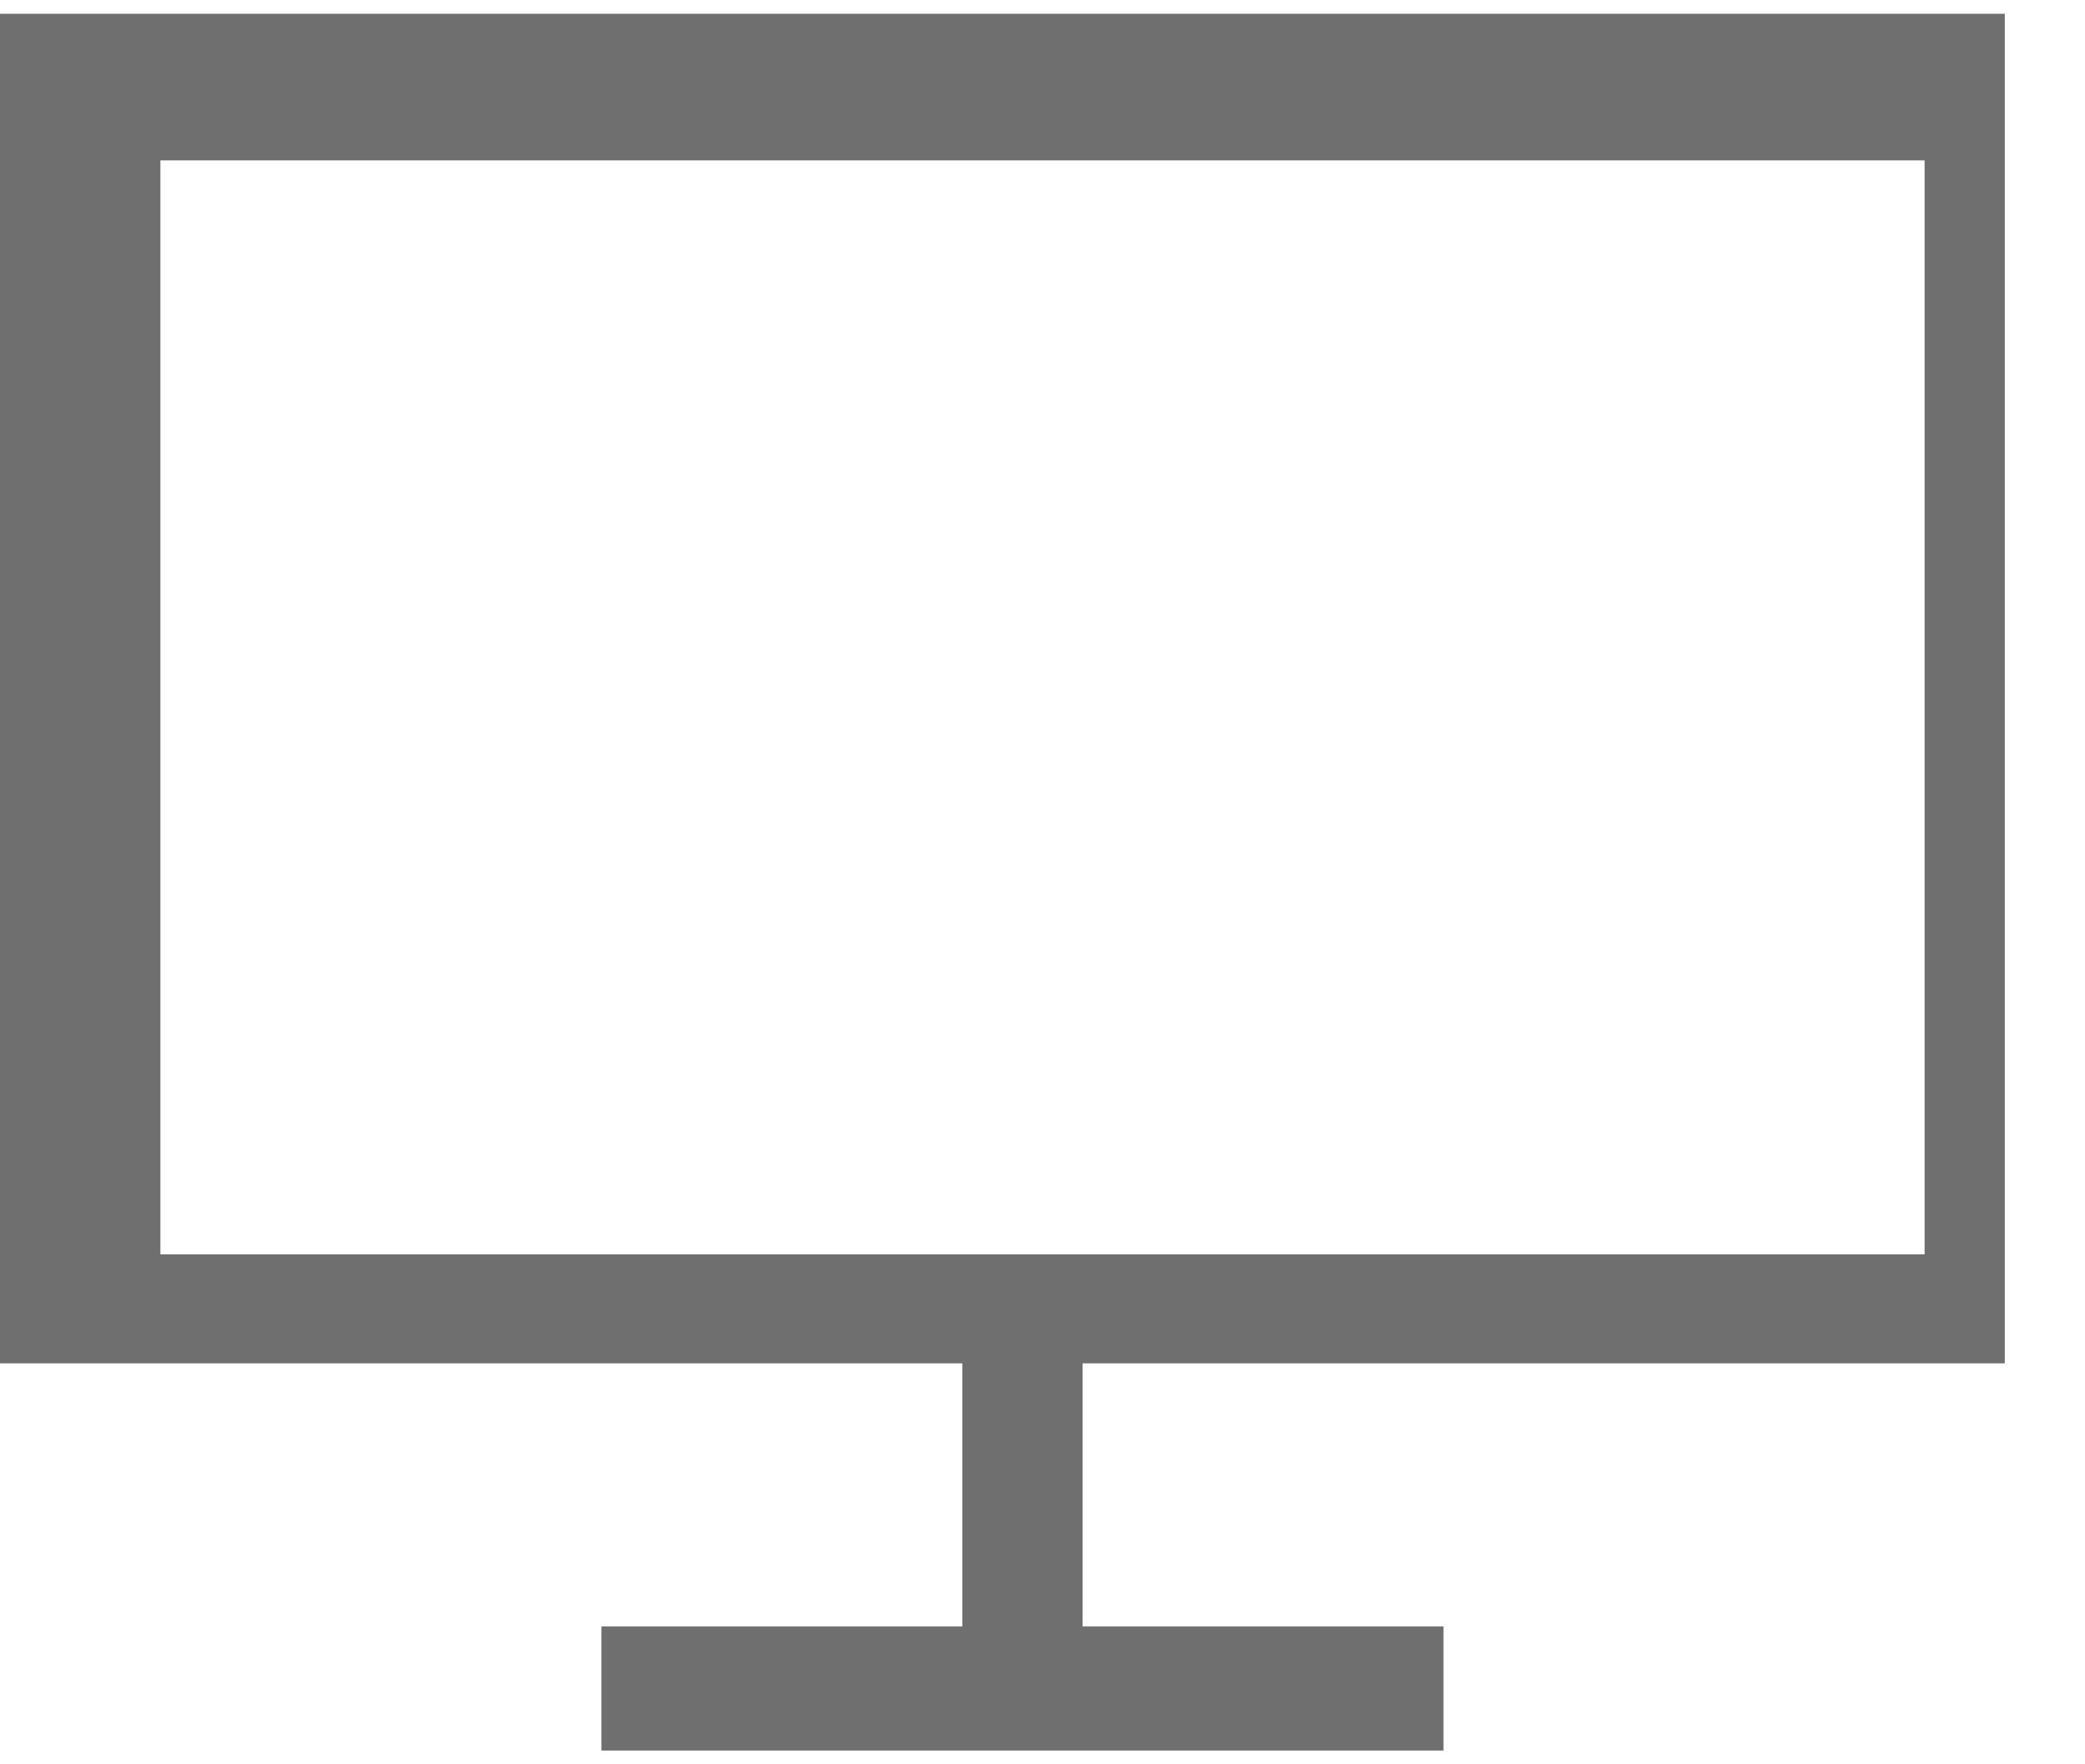 ﻿<?xml version="1.0" encoding="utf-8"?>
<svg version="1.1" xmlns:xlink="http://www.w3.org/1999/xlink" width="26px" height="22px" xmlns="http://www.w3.org/2000/svg">
  <g transform="matrix(1 0 0 1 -9 -57 )">
    <path d="M 25 17  L 13.5 17  L 13.5 20.281  L 18 20.281  L 18 21.828  L 7.5 21.828  L 7.5 20.281  L 12 20.281  L 12 17  L 0 17  L 0 0.172  L 25 0.172  L 25 17  Z M 2 15.641  L 13.5 15.641  L 24 15.641  L 24 2  L 2 2  L 2 15.641  Z " fill-rule="nonzero" fill="#2c2c2c" stroke="none" fill-opacity="0.682" transform="matrix(1 0 0 1 9 57 )" />
  </g>
</svg>